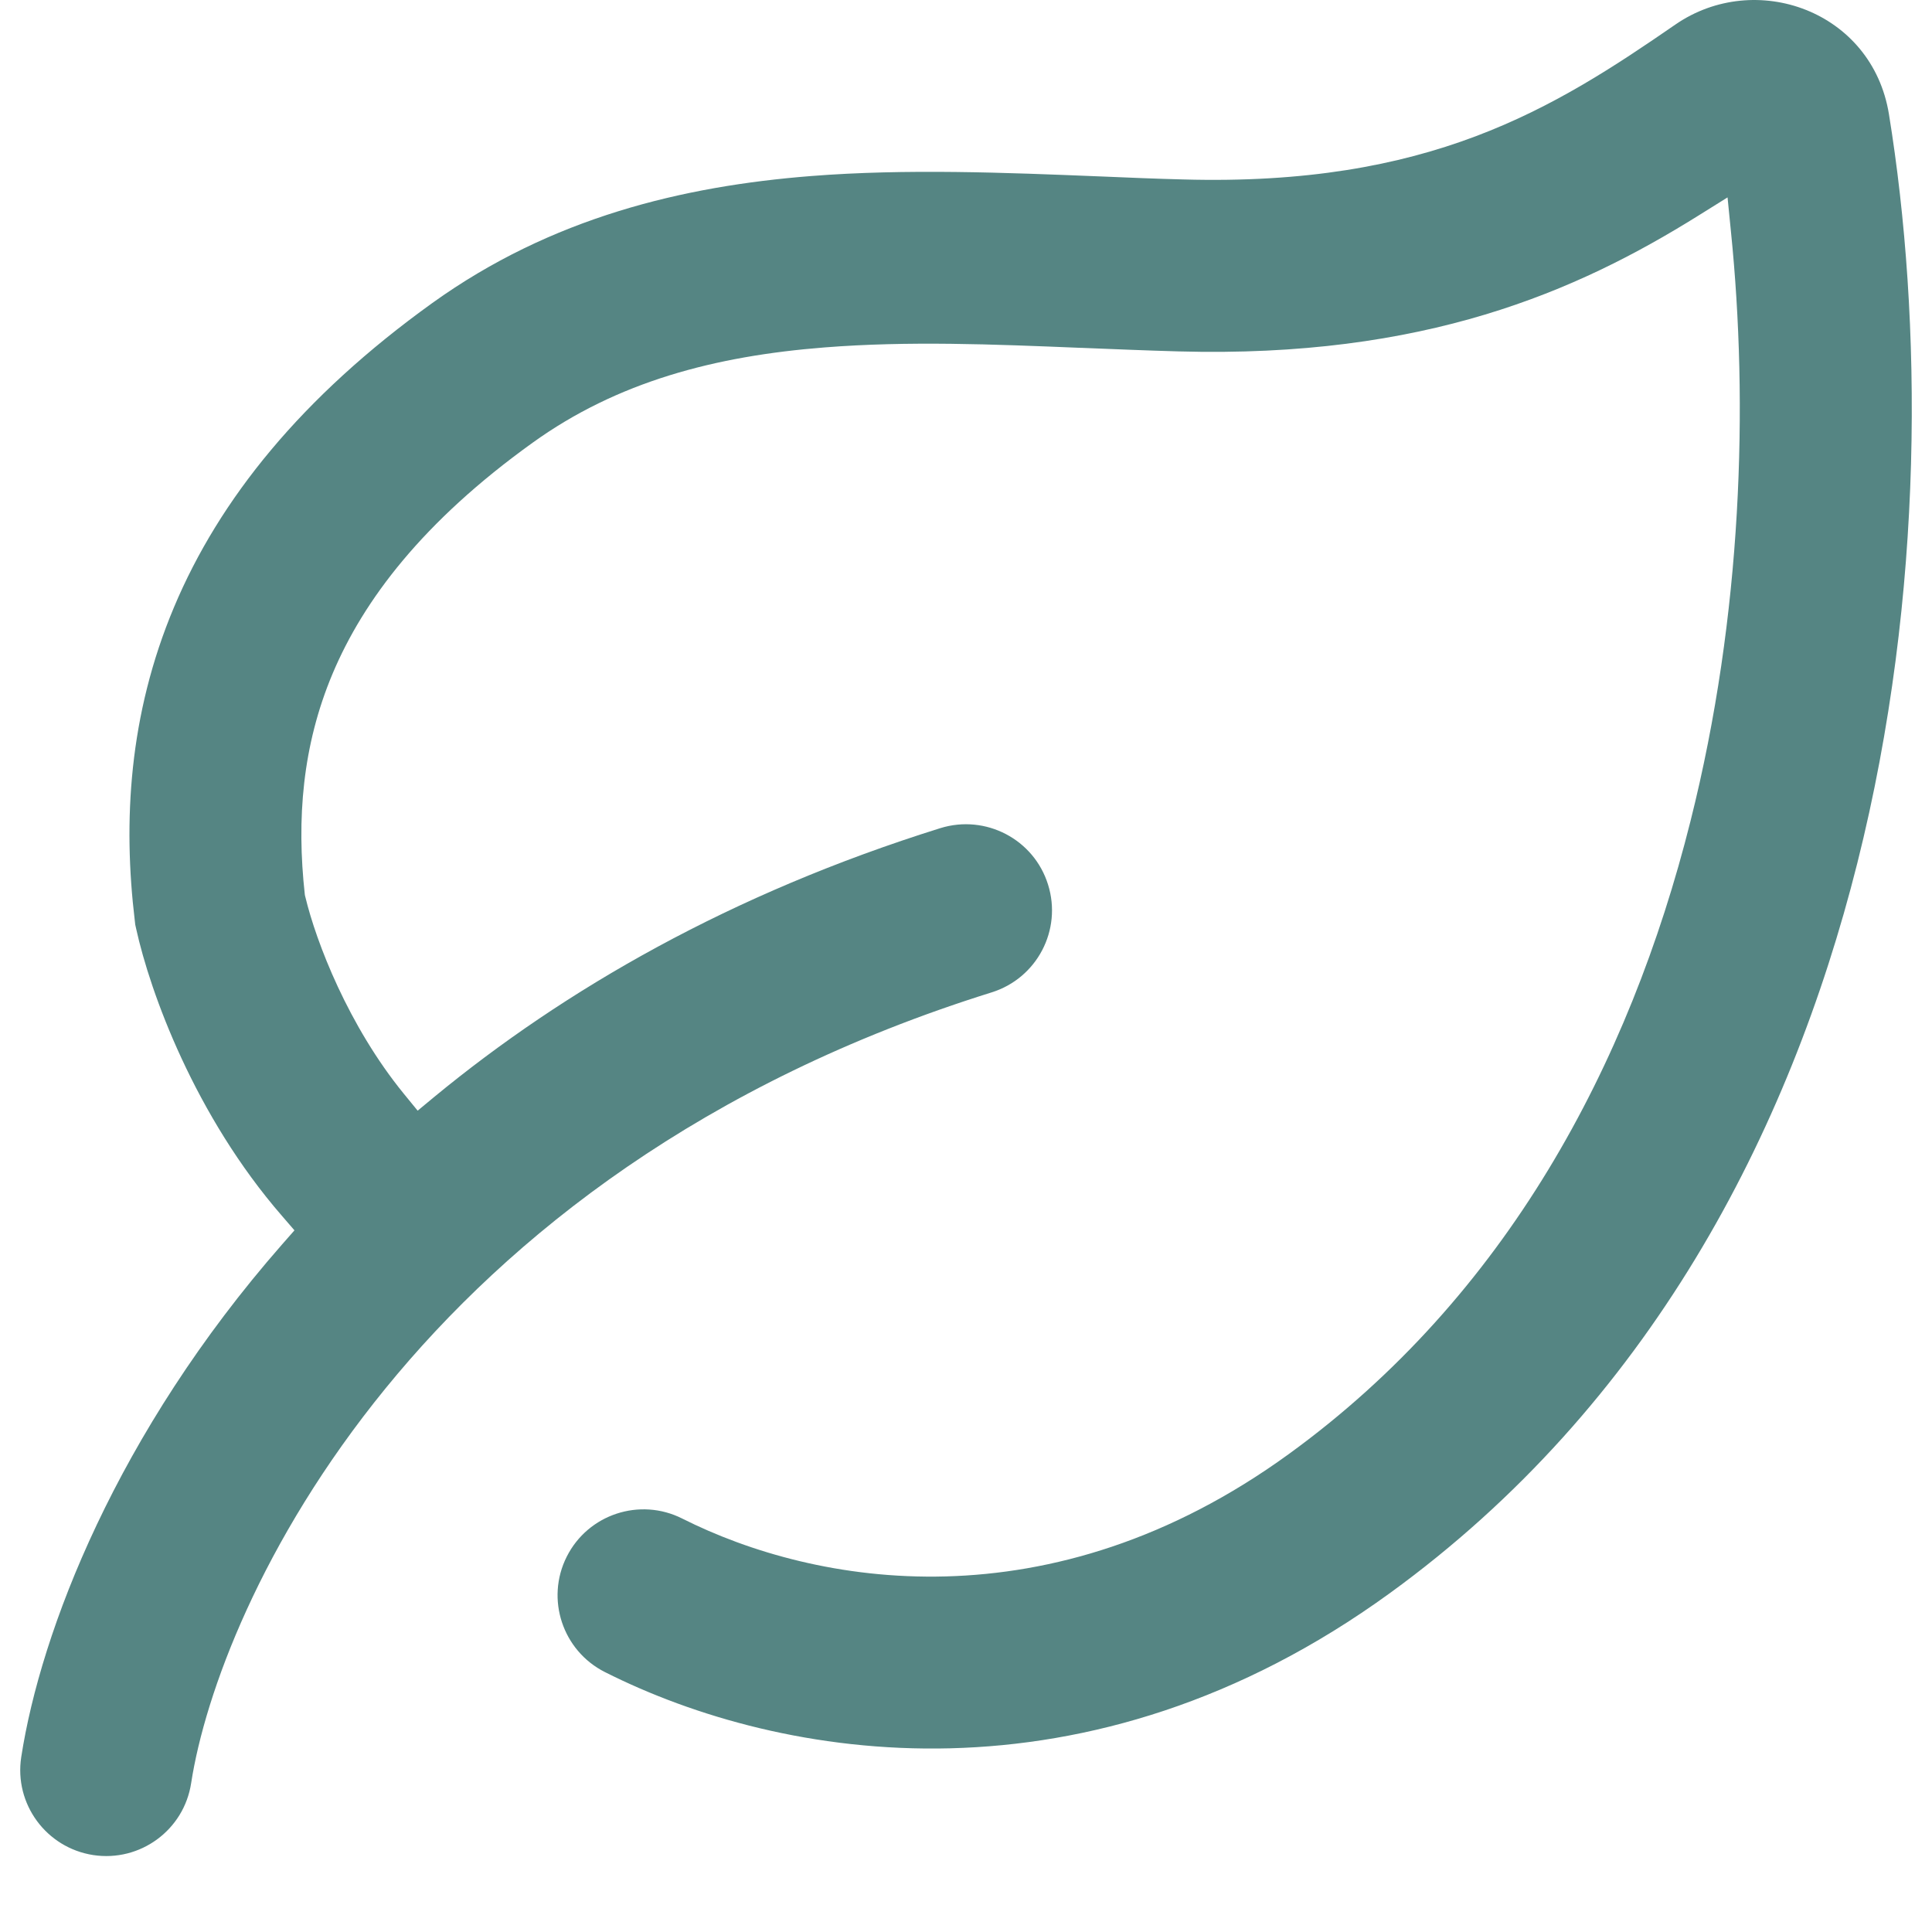 <svg width="17" height="17" viewBox="0 0 17 17" fill="none" xmlns="http://www.w3.org/2000/svg">
<path fill-rule="evenodd" clip-rule="evenodd" d="M12.985 1.199C13.667 0.942 14.21 0.583 14.742 0.216C15.447 -0.27 16.473 0.095 16.621 1.004C16.913 2.803 16.94 5.218 16.343 7.594C15.745 9.974 14.507 12.365 12.23 14.018C9.572 15.948 6.88 15.498 5.323 14.713C4.95 14.525 4.799 14.07 4.987 13.697C5.175 13.324 5.63 13.174 6.003 13.362C7.175 13.952 9.241 14.319 11.341 12.794C13.252 11.407 14.337 9.37 14.875 7.225C15.332 5.408 15.385 3.551 15.231 2.039L15.201 1.737L14.943 1.898C13.873 2.566 12.535 3.152 10.37 3.092C10.08 3.084 9.798 3.072 9.522 3.061L9.522 3.061L9.514 3.061L9.514 3.061C8.732 3.029 7.993 2.999 7.256 3.057C6.289 3.133 5.432 3.359 4.686 3.896C3.72 4.59 3.198 5.282 2.926 5.929C2.66 6.562 2.609 7.209 2.682 7.87L2.684 7.882L2.687 7.893C2.782 8.289 3.065 9.026 3.554 9.625L3.675 9.773L3.821 9.652C4.969 8.706 6.432 7.863 8.274 7.287C8.673 7.163 9.098 7.385 9.222 7.784C9.347 8.183 9.125 8.607 8.726 8.732C3.651 10.317 1.924 14.122 1.682 15.69C1.619 16.103 1.233 16.386 0.82 16.323C0.407 16.259 0.123 15.873 0.187 15.46C0.357 14.357 1.027 12.61 2.482 10.95L2.591 10.826L2.483 10.701C1.713 9.815 1.321 8.731 1.198 8.172L1.19 8.136L1.186 8.1C1.082 7.233 1.132 6.293 1.531 5.343C1.93 4.393 2.654 3.493 3.803 2.667C4.851 1.914 6.008 1.638 7.137 1.549C7.973 1.483 8.854 1.519 9.671 1.552L9.673 1.552C9.927 1.563 10.175 1.573 10.412 1.579C11.487 1.609 12.301 1.457 12.985 1.199ZM9.798 1.368C9.759 1.366 9.719 1.365 9.68 1.363L9.679 1.363C9.719 1.365 9.759 1.366 9.798 1.368ZM6.089 13.193C6.229 13.264 6.383 13.331 6.549 13.392C6.383 13.331 6.229 13.264 6.089 13.193C6.089 13.193 6.089 13.193 6.089 13.193ZM1.869 15.719C1.849 15.848 1.804 15.967 1.74 16.071C1.804 15.967 1.849 15.848 1.869 15.719C2.002 14.857 2.61 13.263 4.044 11.765C2.61 13.263 2.002 14.857 1.869 15.719ZM3.701 9.506C3.675 9.474 3.65 9.442 3.625 9.409C3.65 9.442 3.675 9.474 3.701 9.506C3.701 9.506 3.701 9.506 3.701 9.506ZM3.585 9.356C3.188 8.814 2.953 8.191 2.87 7.849C2.8 7.211 2.85 6.598 3.1 6.002C3.356 5.393 3.853 4.727 4.796 4.049C5.004 3.9 5.222 3.775 5.449 3.672C5.222 3.775 5.004 3.9 4.796 4.049C3.853 4.727 3.356 5.393 3.1 6.002C2.85 6.598 2.8 7.211 2.87 7.849C2.953 8.191 3.188 8.814 3.585 9.356ZM9.515 3.25L9.515 3.25L9.515 3.25C9.515 3.25 9.515 3.25 9.515 3.25Z" fill="#558583"/>
</svg>
